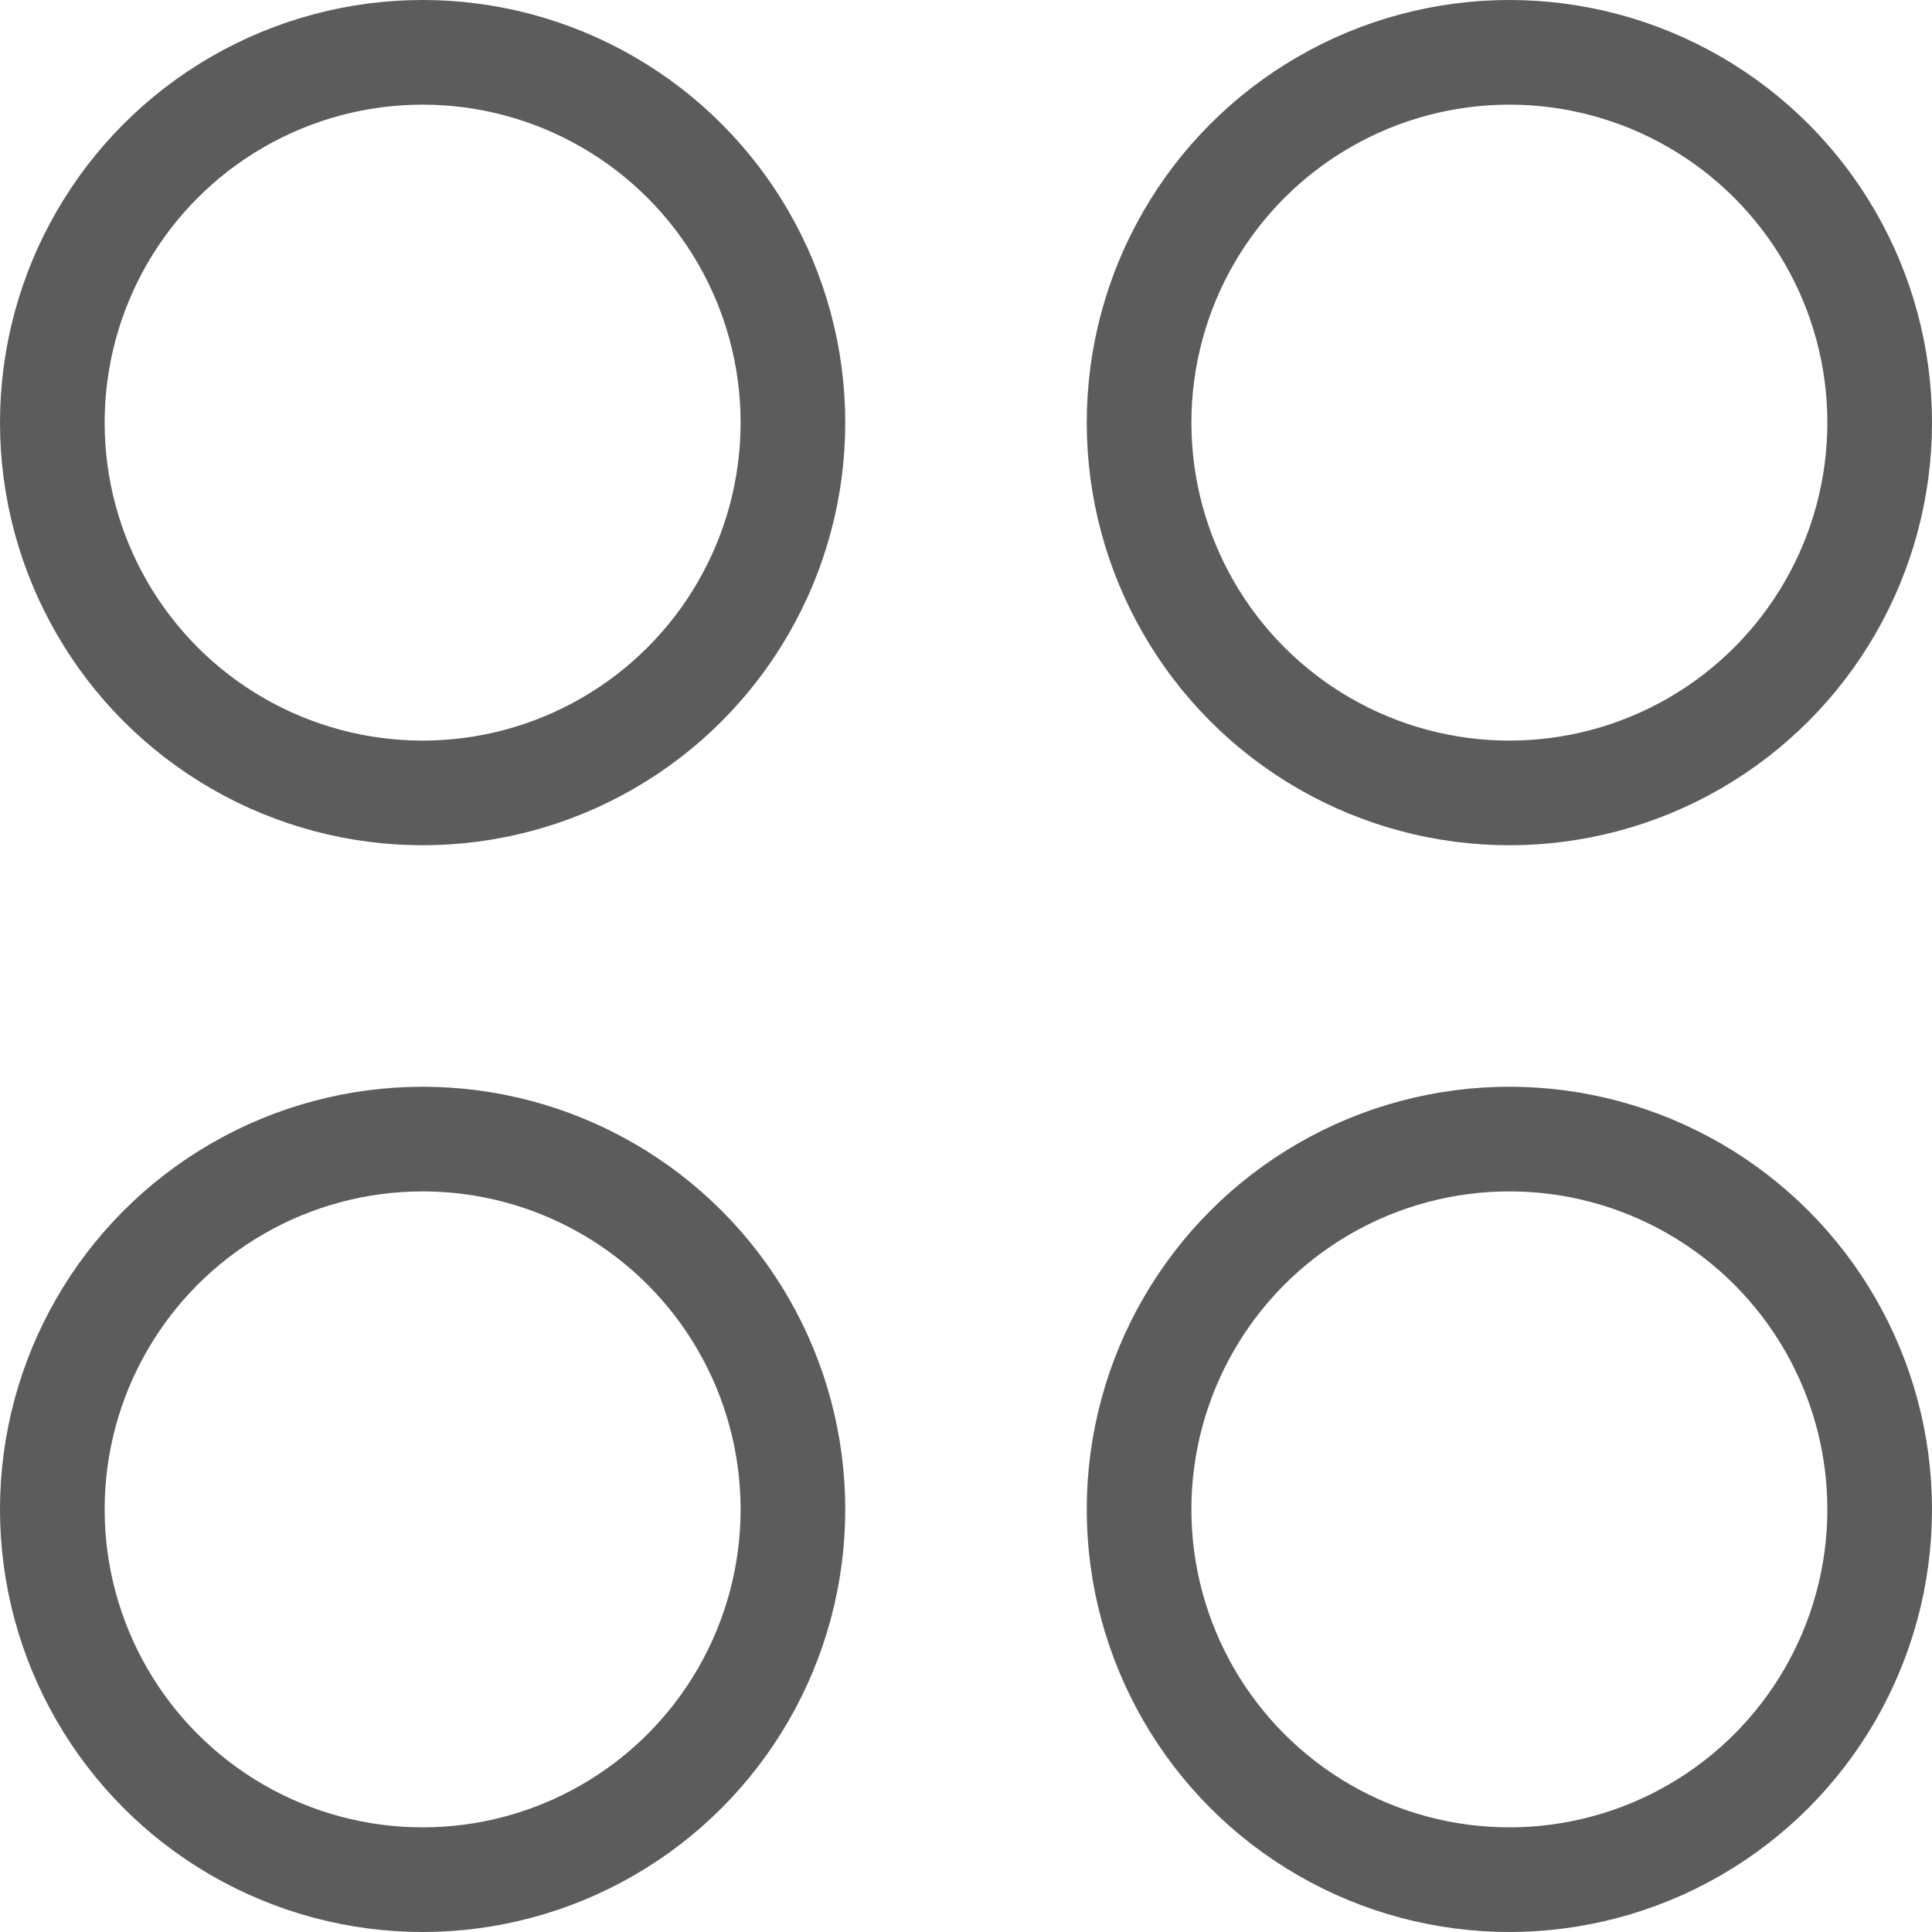 <svg width="24" height="24" viewBox="0 0 24 24" fill="none" xmlns="http://www.w3.org/2000/svg">
<circle cx="5.25" cy="5.25" r="4.6" stroke="#5C5C5C" stroke-width="1.3"/>
<circle cx="18.75" cy="5.25" r="4.6" stroke="#5C5C5C" stroke-width="1.3"/>
<circle cx="5.25" cy="18.75" r="4.6" stroke="#5C5C5C" stroke-width="1.3"/>
<circle cx="18.75" cy="18.75" r="4.6" stroke="#5C5C5C" stroke-width="1.3"/>
</svg>
